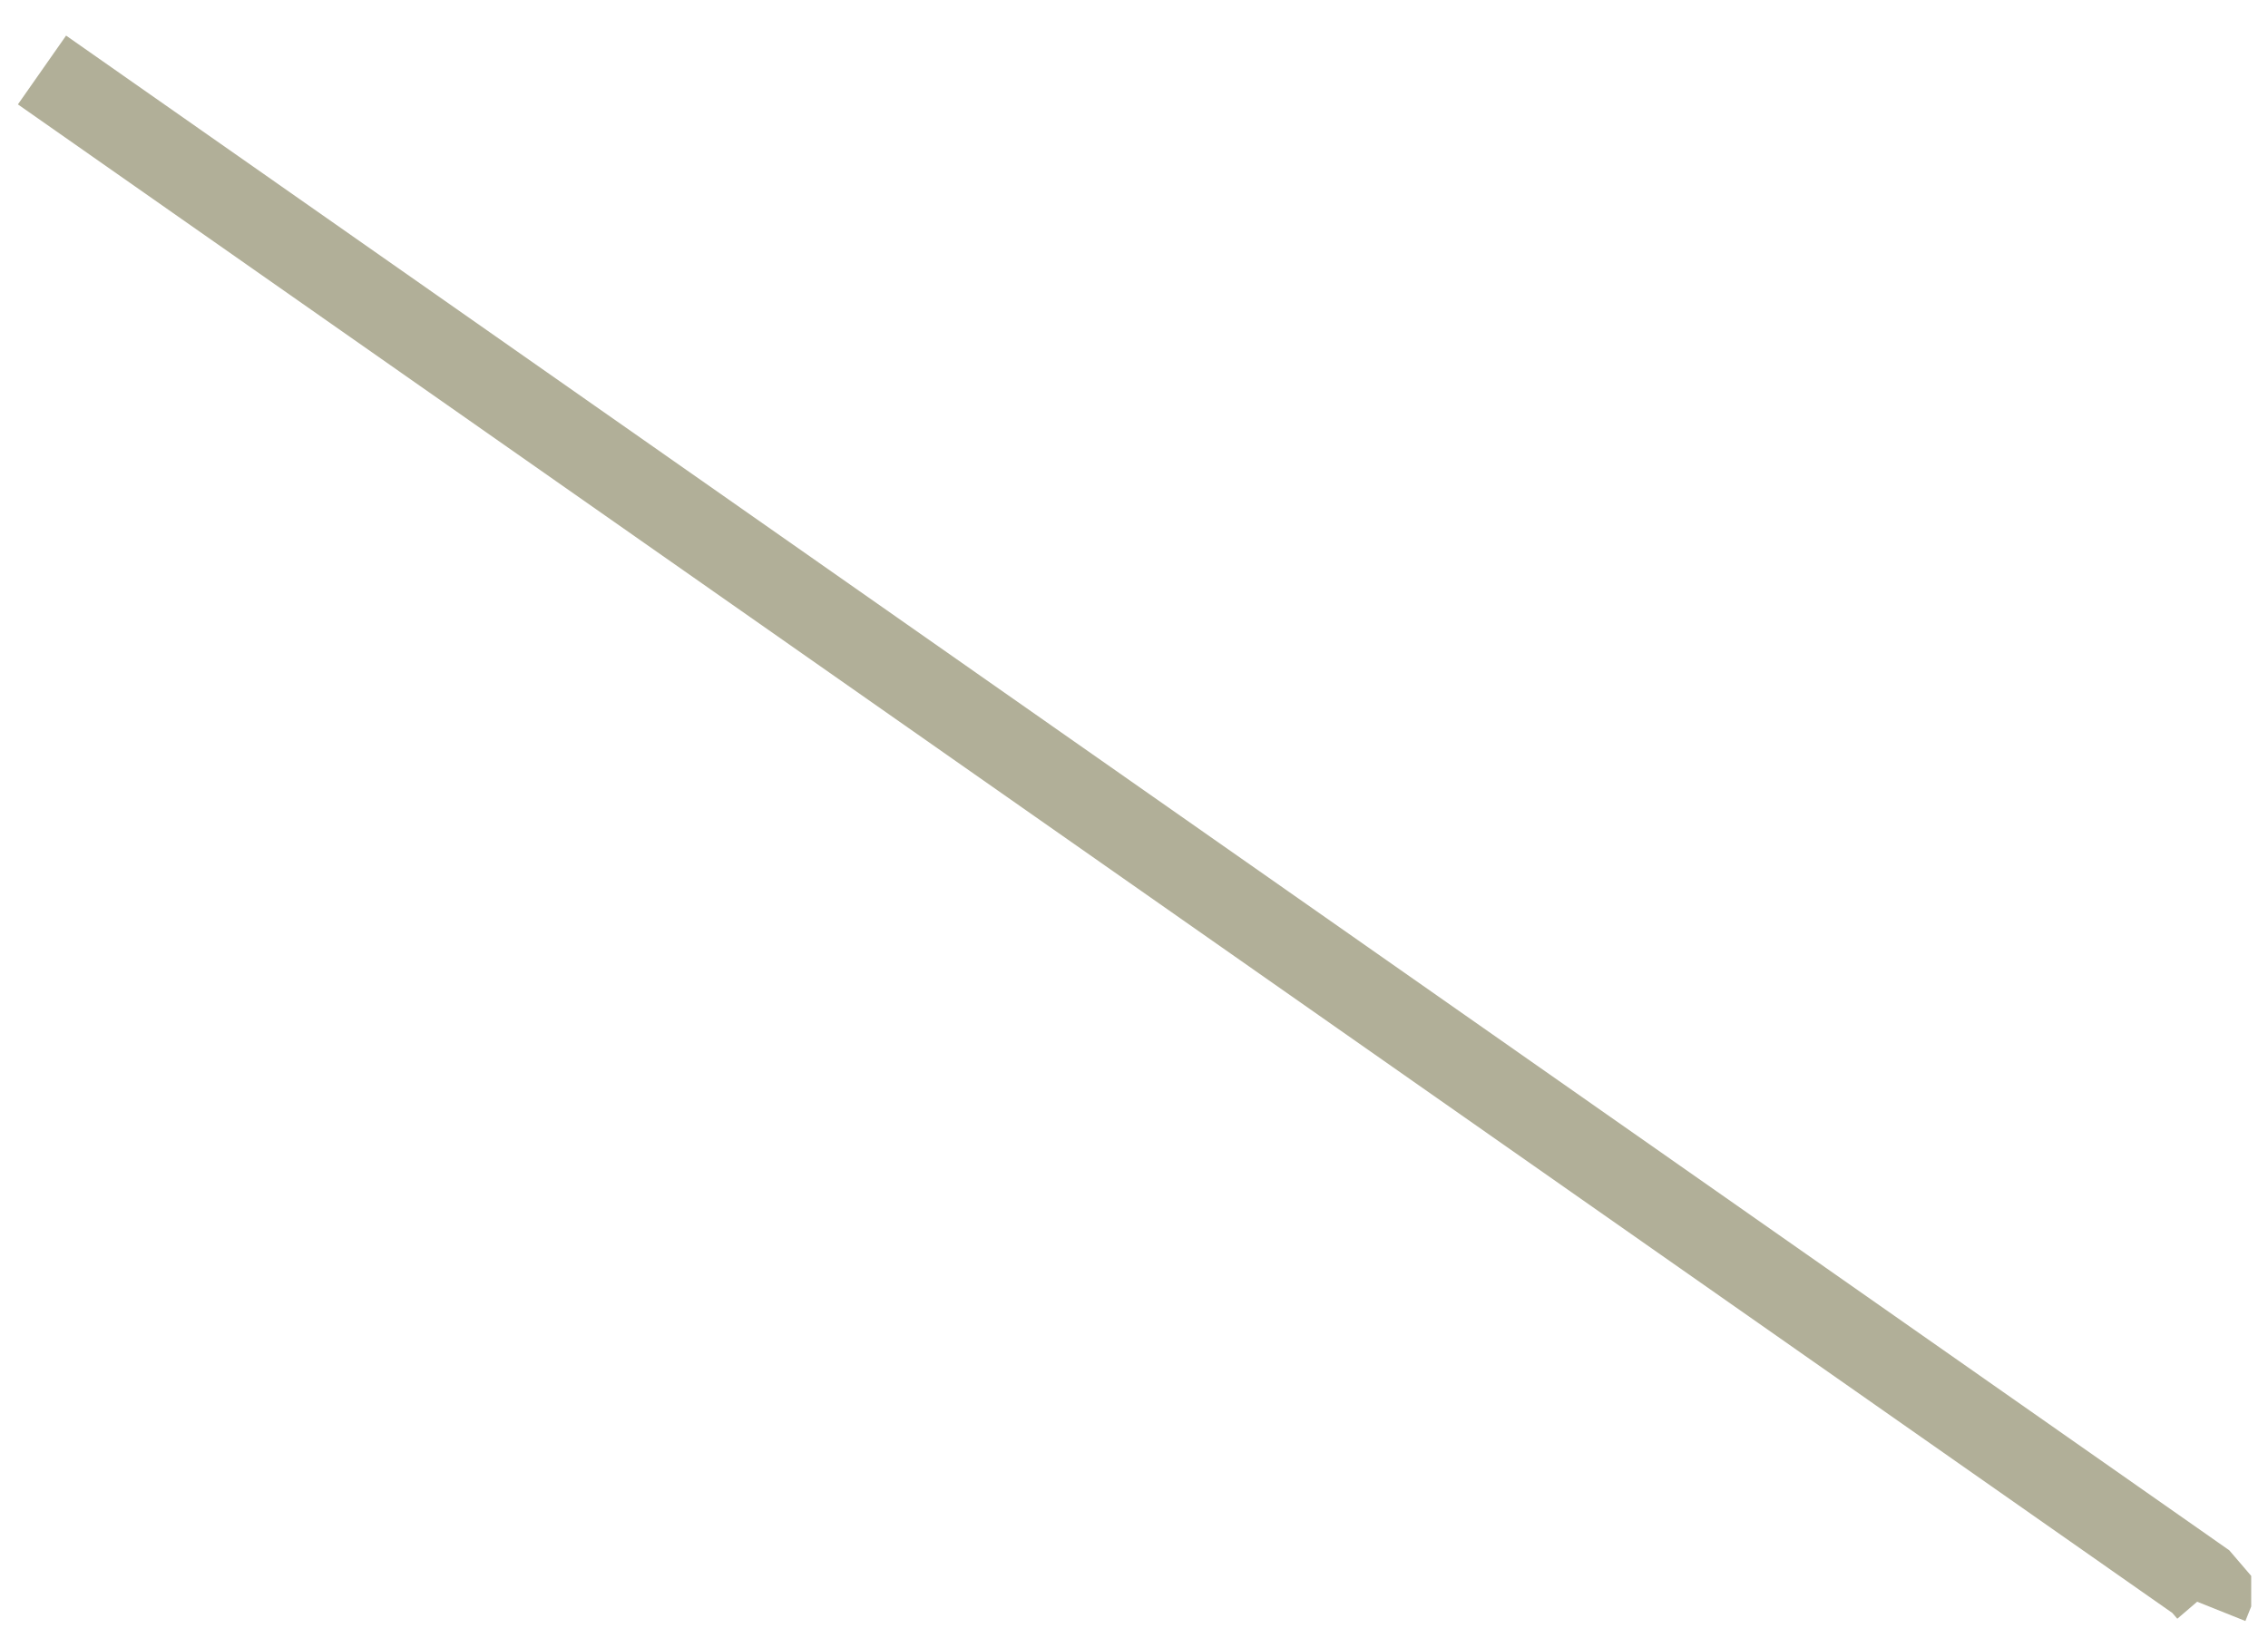 <svg version="1.2" xmlns="http://www.w3.org/2000/svg" viewBox="0 0 162 117" width="162" height="117"><style>.a{fill:none;stroke:#b1af98;stroke-width:6}</style><path class="a" d="m157.6 114.7l0.2-0.5v-0.5l-0.6-0.7-154.2-108"/></svg>